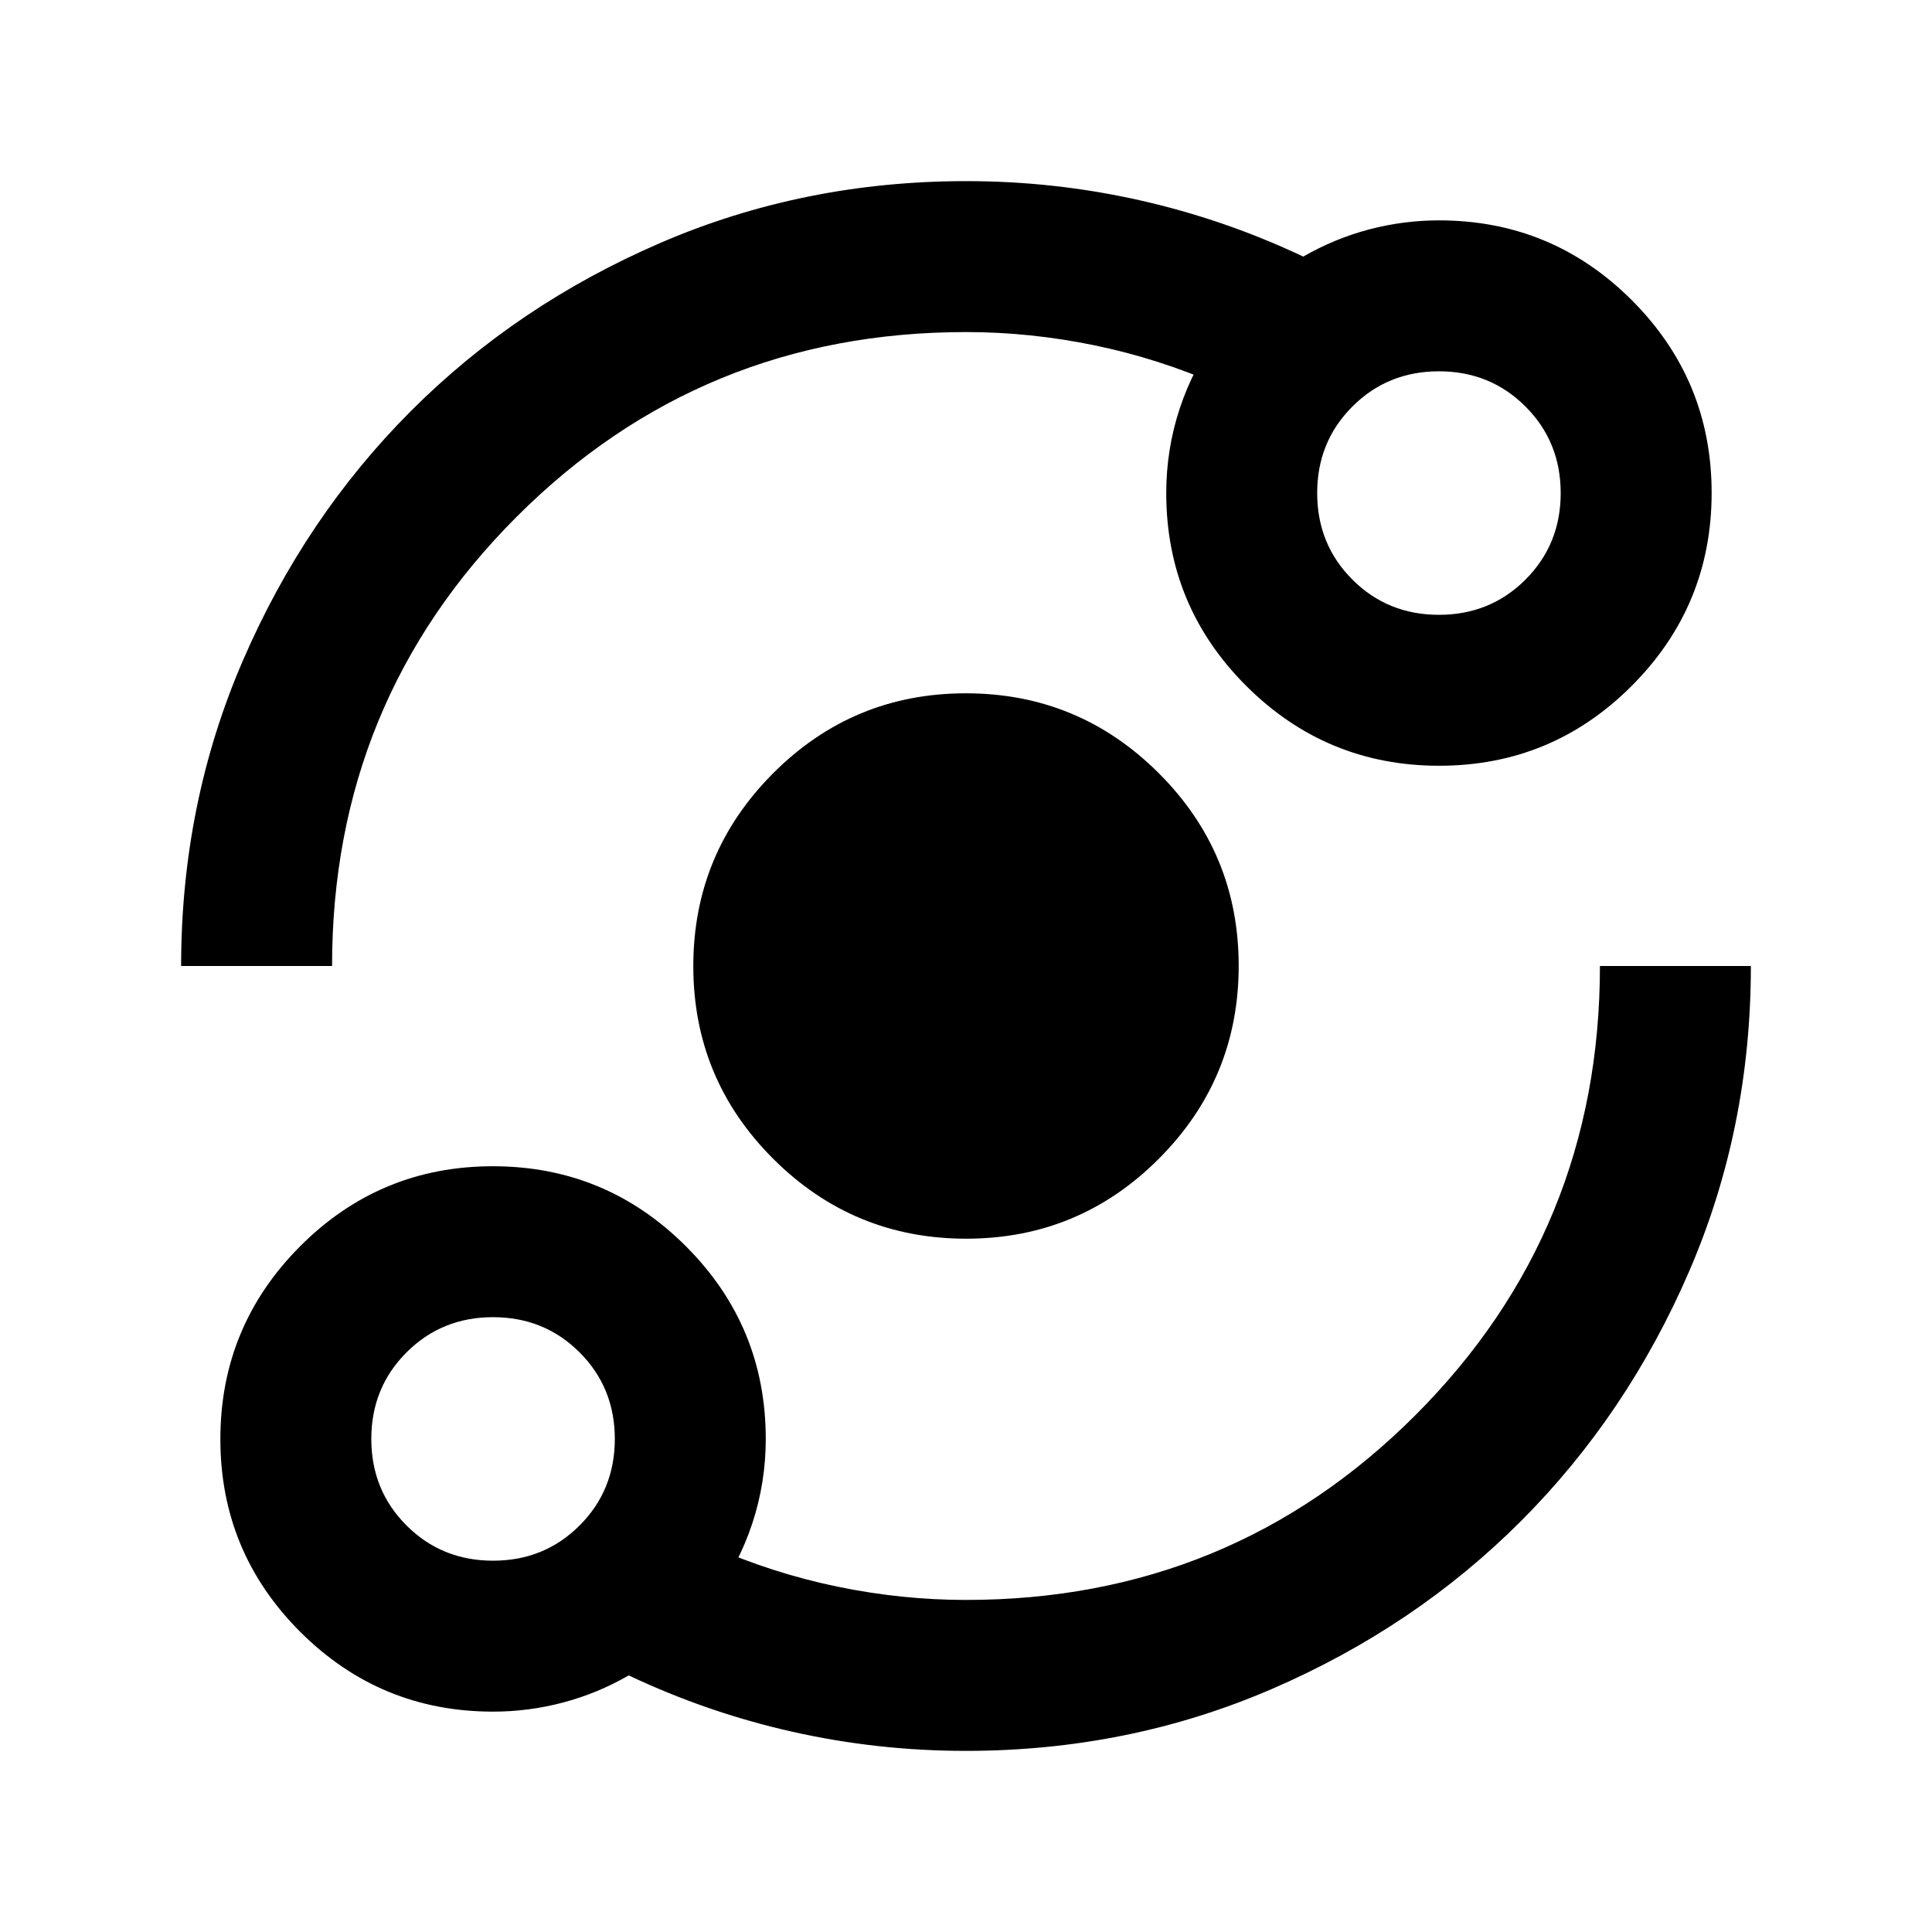 <svg xmlns="http://www.w3.org/2000/svg" height="24" viewBox="0 -960 960 960" width="24"><path d="M245-109.5q-56.14 0-95.82-39.65-39.68-39.66-39.68-95.75 0-56.1 39.65-95.85 39.66-39.75 95.75-39.75 56.1 0 95.85 39.68Q380.5-301.14 380.5-245q0 21.83-6.75 42.16Q367-182.5 354-165v-26.5q30 13.25 62 19.87 32 6.63 64 6.63 131.5 0 223.25-91.75T795-480h75q0 80.83-30.75 151.91Q808.5-257 755.84-204.26q-52.65 52.73-123.84 83.5Q560.82-90 479.88-90q-43.88 0-86.13-9.5-42.25-9.5-81.33-28-15.64 9-32.73 13.5-17.1 4.5-34.69 4.5Zm0-75q25.5 0 43-17.5t17.5-43q0-25.5-17.5-43t-43-17.5q-25.5 0-43 17.5t-17.5 43q0 25.5 17.5 43t43 17.5Zm235.1-160q-56.1 0-95.85-39.65-39.75-39.66-39.75-95.75 0-56.1 39.65-95.85 39.66-39.75 95.75-39.75 56.1 0 95.85 39.65 39.75 39.66 39.75 95.75 0 56.1-39.65 95.85-39.66 39.75-95.75 39.75ZM90-480q0-80.83 30.75-151.91Q151.5-703 204.16-755.74q52.65-52.73 123.84-83.5Q399.18-870 480.12-870q43.88 0 86.13 9.5 42.25 9.5 81.33 28 15.64-9 32.73-13.5 17.1-4.5 34.69-4.5 56.14 0 95.82 39.65 39.68 39.66 39.68 95.75 0 56.1-39.65 95.85-39.66 39.75-95.75 39.75-56.1 0-95.85-39.68Q579.5-658.86 579.5-715q0-21.83 6.75-42.16Q593-777.5 606-795v26.5q-30-13.25-62-19.88-32-6.62-64-6.62-131.5 0-223.25 91.75T165-480H90Zm625-174.5q25.5 0 43-17.5t17.5-43q0-25.5-17.5-43t-43-17.5q-25.5 0-43 17.5t-17.5 43q0 25.5 17.5 43t43 17.5ZM245-245Zm470-470Z"/></svg>